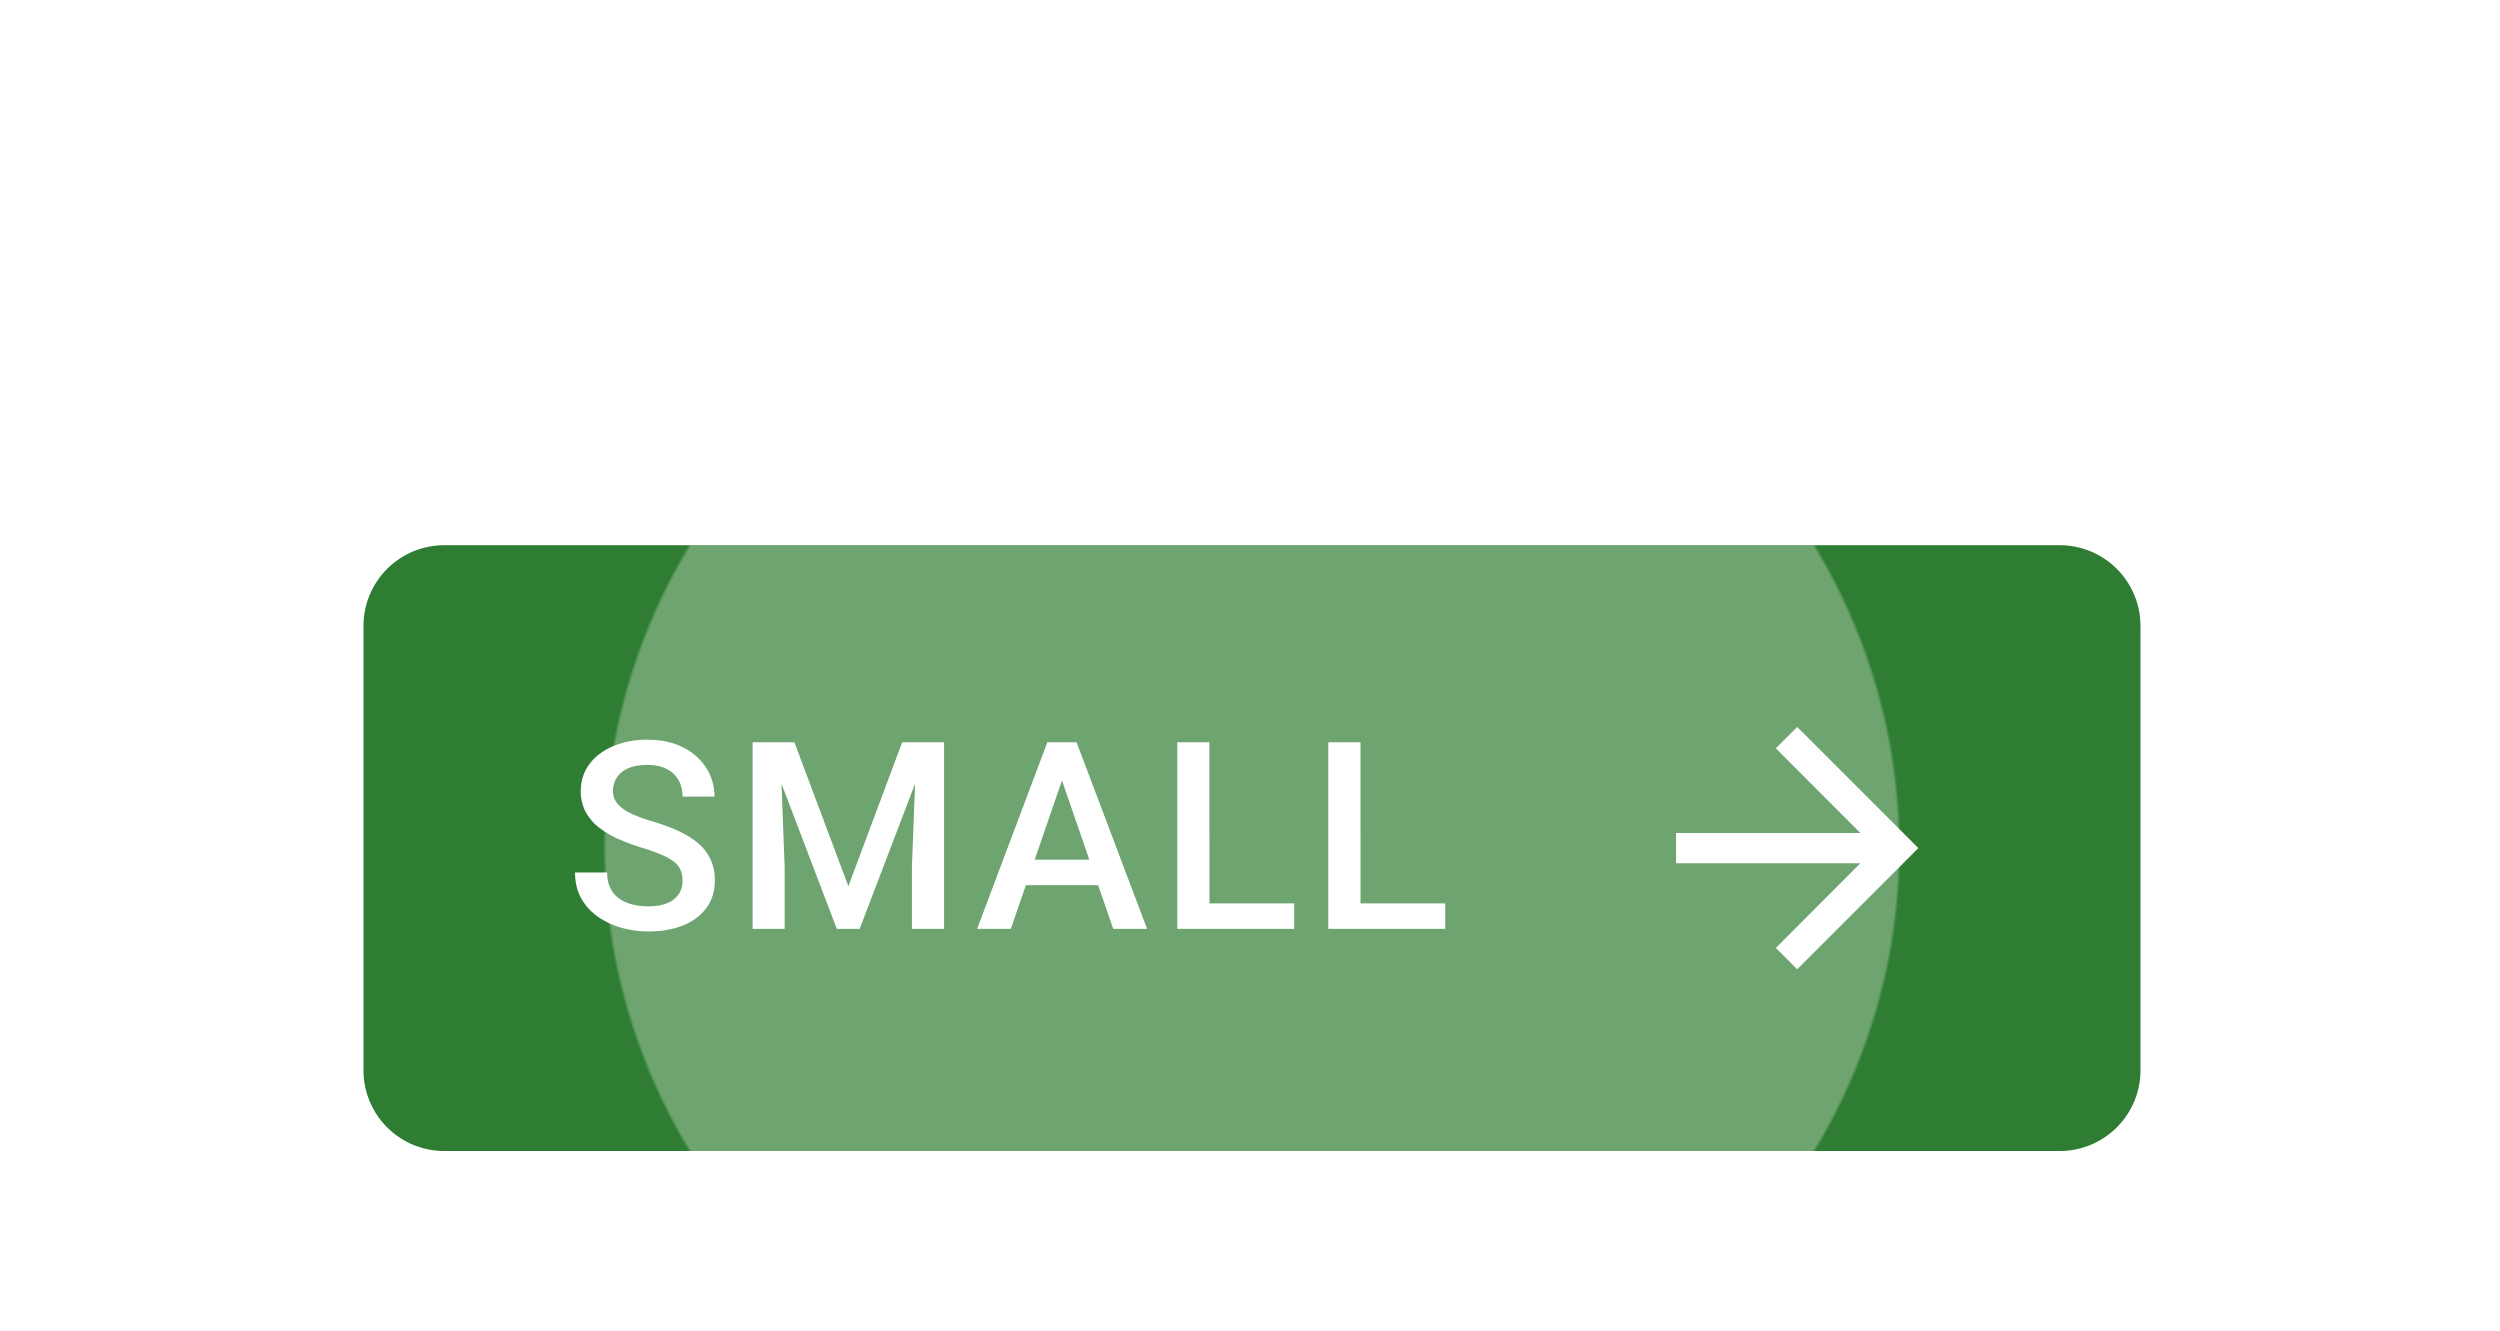 <?xml version="1.0" encoding="UTF-8" standalone="no"?>
<!-- Created with Inkscape (http://www.inkscape.org/) -->

<svg
   width="32.808mm"
   height="17.462mm"
   viewBox="0 0 32.808 17.462"
   version="1.1"
   id="svg13398"
   xml:space="preserve"
   xmlns="http://www.w3.org/2000/svg"
   xmlns:svg="http://www.w3.org/2000/svg"><defs
     id="defs13395"><radialGradient
       id="b-92"
       cx="0"
       cy="0"
       r="1"
       gradientTransform="matrix(0,30.241,-32.199,0,44,15)"
       gradientUnits="userSpaceOnUse"><stop
         offset=".995"
         stop-color="#fff"
         stop-opacity=".3"
         id="stop20435" /><stop
         offset="1"
         stop-color="#fff"
         stop-opacity="0"
         id="stop20437" /></radialGradient><filter
       id="a-2"
       width="124"
       height="66"
       x="0"
       y="0"
       color-interpolation-filters="sRGB"
       filterUnits="userSpaceOnUse"><feFlood
         flood-opacity="0"
         result="BackgroundImageFix"
         id="feFlood20440" /><feColorMatrix
         in="SourceAlpha"
         result="hardAlpha"
         values="0 0 0 0 0 0 0 0 0 0 0 0 0 0 0 0 0 0 127 0"
         id="feColorMatrix20442" /><feOffset
         dy="1"
         id="feOffset20444" /><feGaussianBlur
         stdDeviation="9"
         id="feGaussianBlur20446" /><feComposite
         in2="hardAlpha"
         operator="out"
         id="feComposite20448" /><feColorMatrix
         values="0 0 0 0 0 0 0 0 0 0 0 0 0 0 0 0 0 0 0.12 0"
         id="feColorMatrix20450" /><feBlend
         in2="BackgroundImageFix"
         result="effect1_dropShadow_4844_16288"
         id="feBlend20452"
         mode="normal" /><feColorMatrix
         in="SourceAlpha"
         result="hardAlpha"
         values="0 0 0 0 0 0 0 0 0 0 0 0 0 0 0 0 0 0 127 0"
         id="feColorMatrix20454" /><feOffset
         dy="6"
         id="feOffset20456" /><feGaussianBlur
         stdDeviation="5"
         id="feGaussianBlur20458" /><feComposite
         in2="hardAlpha"
         operator="out"
         id="feComposite20460" /><feColorMatrix
         values="0 0 0 0 0 0 0 0 0 0 0 0 0 0 0 0 0 0 0.14 0"
         id="feColorMatrix20462" /><feBlend
         in2="effect1_dropShadow_4844_16288"
         result="effect2_dropShadow_4844_16288"
         id="feBlend20464"
         mode="normal" /><feColorMatrix
         in="SourceAlpha"
         result="hardAlpha"
         values="0 0 0 0 0 0 0 0 0 0 0 0 0 0 0 0 0 0 127 0"
         id="feColorMatrix20466" /><feMorphology
         in="SourceAlpha"
         radius="1"
         result="effect3_dropShadow_4844_16288"
         id="feMorphology20468" /><feOffset
         dy="3"
         id="feOffset20470" /><feGaussianBlur
         stdDeviation="2.5"
         id="feGaussianBlur20472" /><feComposite
         in2="hardAlpha"
         operator="out"
         id="feComposite20474" /><feColorMatrix
         values="0 0 0 0 0 0 0 0 0 0 0 0 0 0 0 0 0 0 0.2 0"
         id="feColorMatrix20476" /><feBlend
         in2="effect2_dropShadow_4844_16288"
         result="effect3_dropShadow_4844_16288"
         id="feBlend20478"
         mode="normal" /><feBlend
         in="SourceGraphic"
         in2="effect3_dropShadow_4844_16288"
         result="shape"
         id="feBlend20480"
         mode="normal" /></filter></defs><g
     id="New_Layer_1652821995.4842358"
     style="display:inline"
     transform="translate(-49.08,-455.009)"><g
       filter="url(#a)"
       id="g20433"
       style="filter:url(#a-2)"
       transform="matrix(0.265,0,0,0.265,49.08,455.009)"><path
         fill="#2e7d32"
         d="m 18,21 a 4,4 0 0 1 4,-4 h 80 a 4,4 0 0 1 4,4 v 22 a 4,4 0 0 1 -4,4 H 22 a 4,4 0 0 1 -4,-4 z"
         id="path20427" /><path
         fill="url(#b)"
         d="M 0,0 H 88 V 30 H 0 Z"
         transform="translate(18,17)"
         id="path20429"
         style="fill:url(#b-92)" /><path
         fill="#ffffff"
         d="m 33.802,33.62 c 0,-0.19 -0.03,-0.36 -0.09,-0.508 a 0.992,0.992 0 0 0 -0.297,-0.406 2.462,2.462 0 0 0 -0.61,-0.356 8.087,8.087 0 0 0 -0.99,-0.362 10.96,10.96 0 0 1 -1.219,-0.45 4.637,4.637 0 0 1 -0.965,-0.584 2.5,2.5 0 0 1 -0.64,-0.768 2.15,2.15 0 0 1 -0.23,-1.01 c 0,-0.376 0.079,-0.72 0.236,-1.028 a 2.4,2.4 0 0 1 0.679,-0.8 3.249,3.249 0 0 1 1.047,-0.527 4.41,4.41 0 0 1 1.333,-0.19 c 0.686,0 1.276,0.127 1.771,0.38 0.5,0.255 0.883,0.595 1.15,1.023 0.27,0.427 0.405,0.899 0.405,1.415 h -1.58 c 0,-0.305 -0.066,-0.573 -0.197,-0.806 a 1.334,1.334 0 0 0 -0.584,-0.559 c -0.258,-0.135 -0.586,-0.203 -0.984,-0.203 -0.377,0 -0.69,0.058 -0.94,0.172 a 1.251,1.251 0 0 0 -0.558,0.463 1.211,1.211 0 0 0 -0.184,0.66 c 0,0.174 0.04,0.333 0.12,0.476 0.081,0.14 0.204,0.271 0.369,0.394 0.165,0.118 0.372,0.23 0.622,0.336 0.25,0.106 0.544,0.208 0.882,0.305 0.512,0.152 0.959,0.322 1.34,0.508 0.38,0.182 0.698,0.39 0.952,0.622 0.254,0.233 0.444,0.497 0.57,0.793 0.128,0.292 0.191,0.624 0.191,0.997 0,0.39 -0.078,0.74 -0.235,1.054 -0.156,0.309 -0.38,0.573 -0.672,0.793 a 3.22,3.22 0 0 1 -1.041,0.502 4.92,4.92 0 0 1 -1.346,0.171 c -0.444,0 -0.882,-0.06 -1.314,-0.178 a 3.876,3.876 0 0 1 -1.168,-0.54 2.79,2.79 0 0 1 -0.838,-0.913 c -0.207,-0.369 -0.31,-0.798 -0.31,-1.289 h 1.592 c 0,0.3 0.051,0.556 0.153,0.768 0.105,0.212 0.252,0.385 0.438,0.52 0.186,0.132 0.402,0.23 0.647,0.293 0.25,0.063 0.516,0.095 0.8,0.095 0.372,0 0.683,-0.053 0.933,-0.159 a 1.23,1.23 0 0 0 0.571,-0.444 c 0.127,-0.19 0.19,-0.41 0.19,-0.66 z m 4.116,-6.862 h 1.422 l 2.672,7.128 2.666,-7.128 H 46.1 L 42.57,36 h -1.129 z m -0.648,0 h 1.353 l 0.235,6.17 V 36 H 37.27 Z m 8.125,0 h 1.359 V 36 H 45.16 v -3.072 l 0.234,-6.17 z M 52.819,27.989 50.058,36 h -1.67 l 3.479,-9.242 h 1.066 z m 2.31,8.011 -2.767,-8.01 -0.12,-1.232 h 1.072 L 56.805,36 H 55.13 Z m -0.133,-3.428 v 1.263 H 49.97 v -1.263 h 5.027 z m 9.093,2.165 V 36 h -4.64 v -1.263 z m -4.196,-7.98 V 36 H 58.3 v -9.242 h 1.593 z m 11.677,7.98 V 36 h -4.64 v -1.263 z m -4.196,-7.98 V 36 H 65.78 v -9.242 h 1.594 z M 89,26 87.942,27.058 92.128,31.25 H 83 v 1.5 h 9.127 L 87.943,36.943 89,38 95,32 Z"
         id="path20431" /></g></g></svg>
